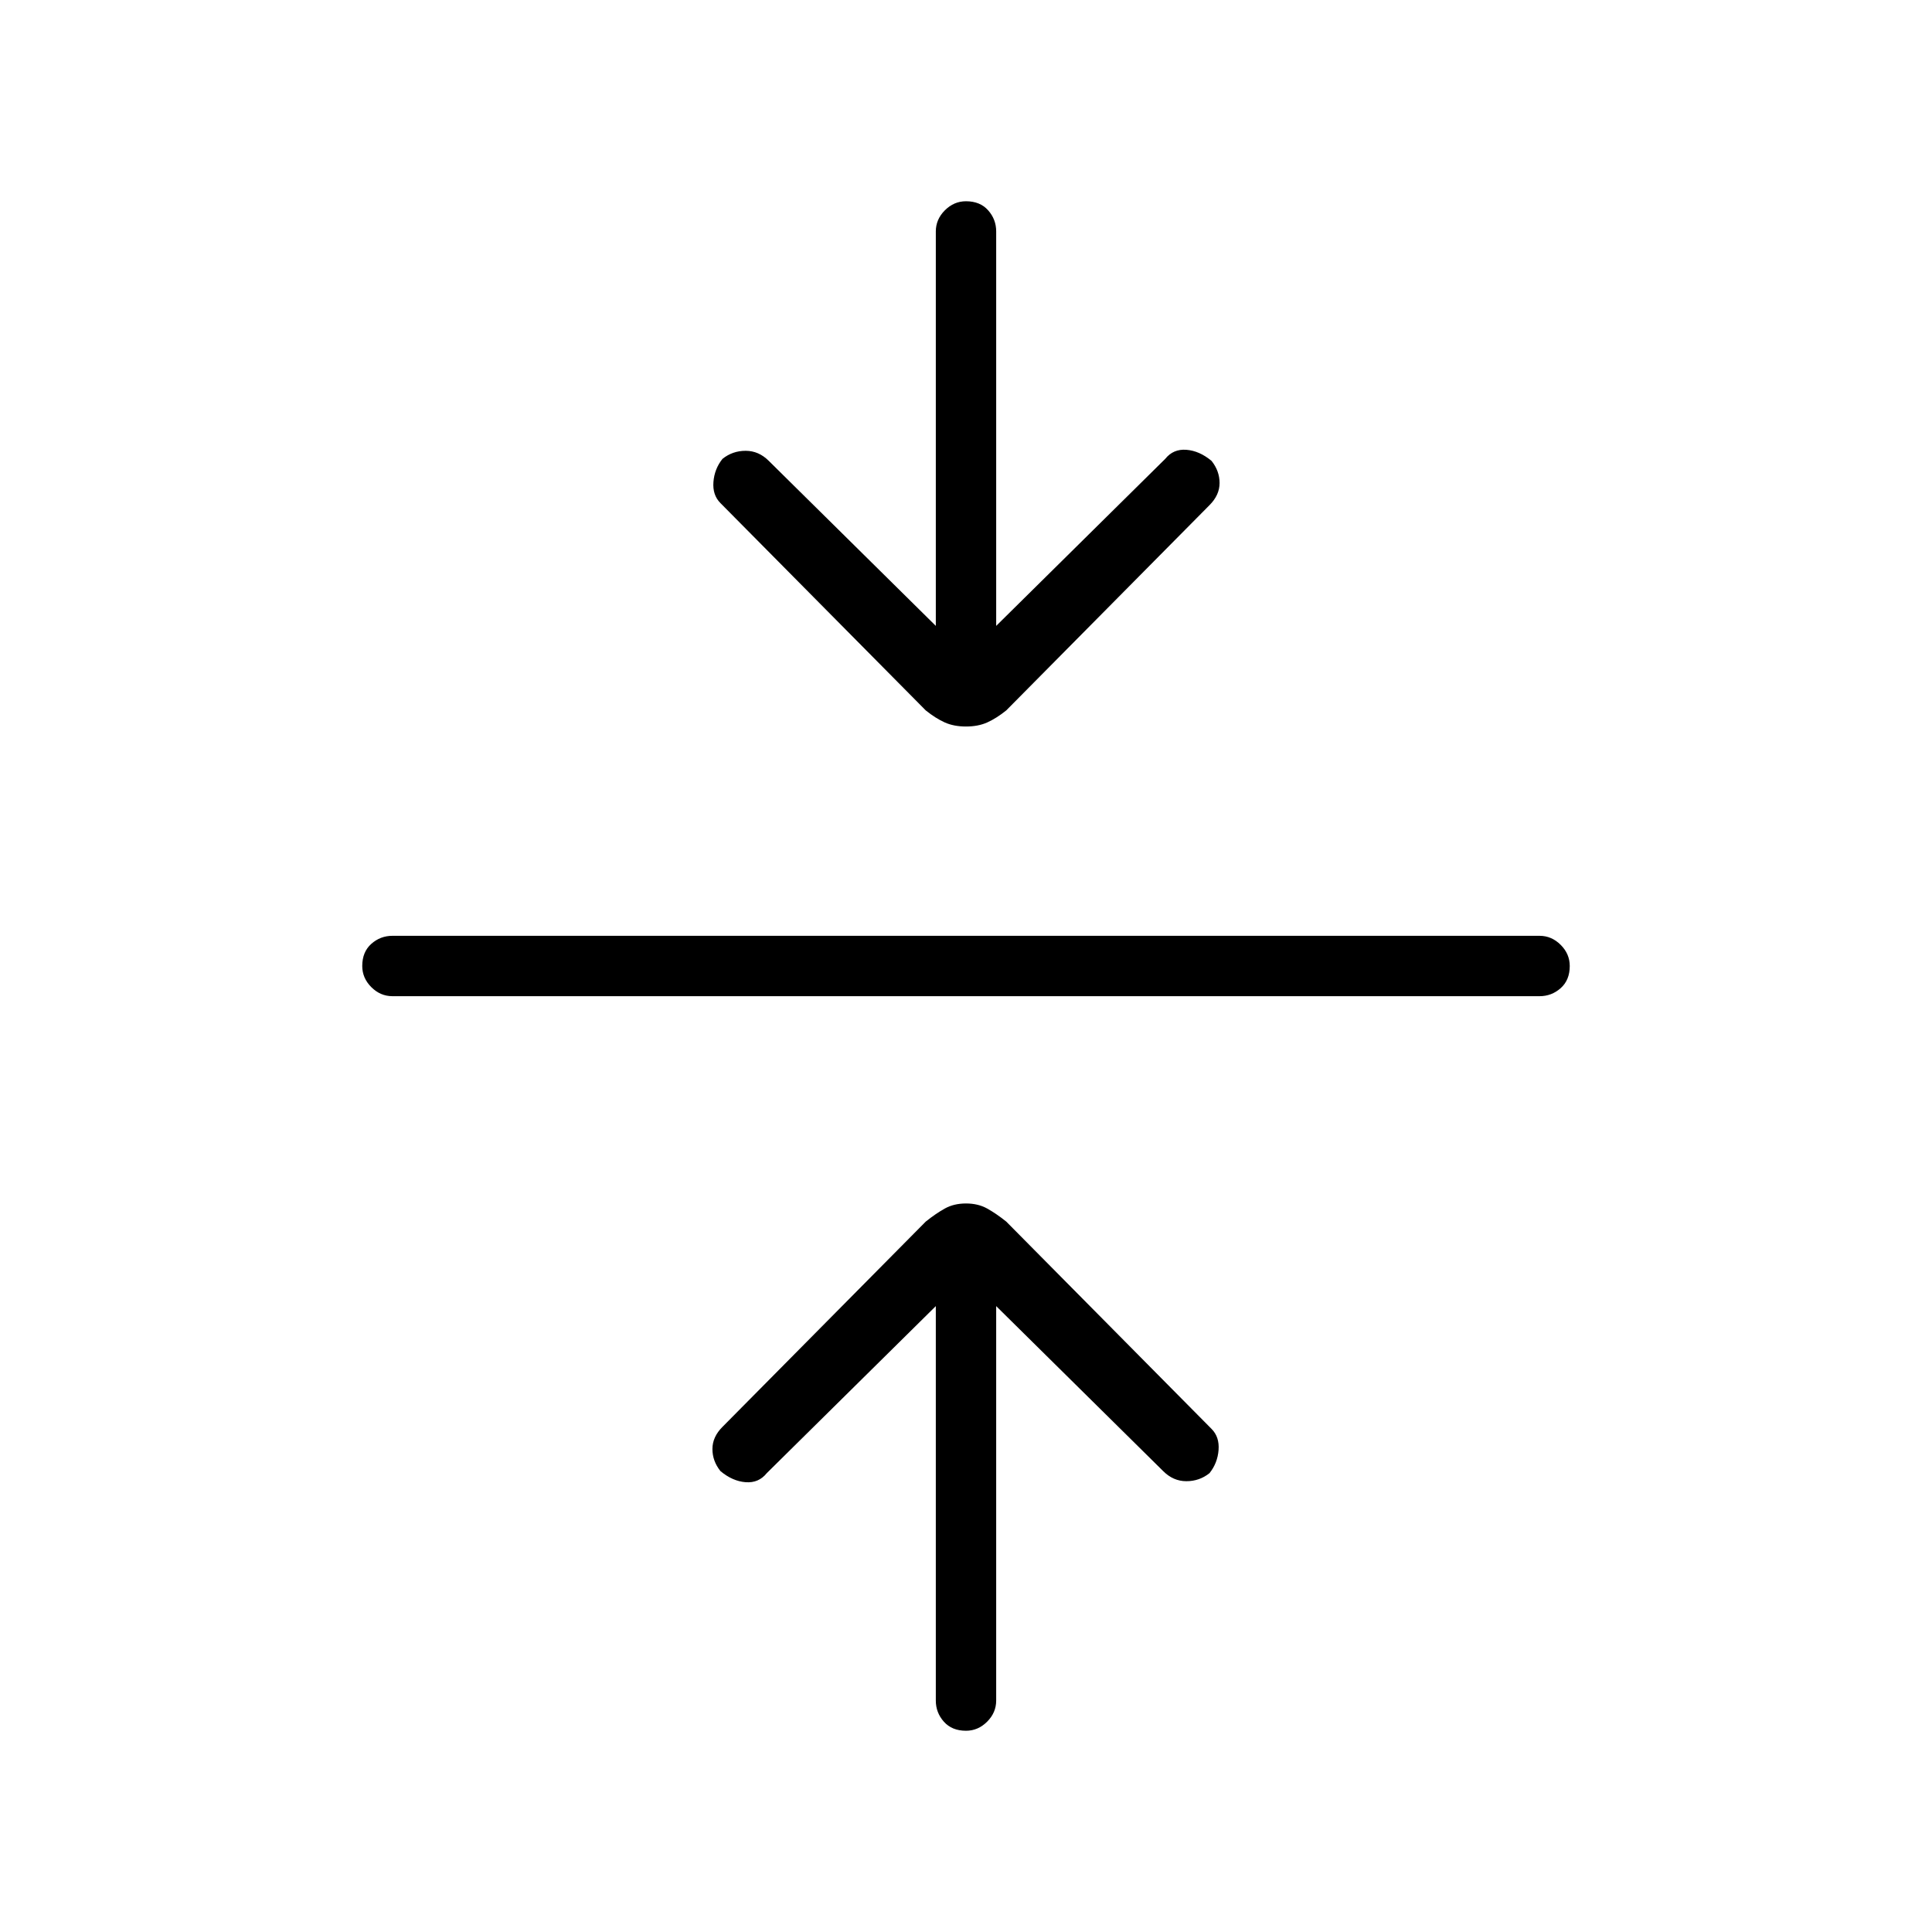 <svg xmlns="http://www.w3.org/2000/svg" width="48" height="48"><path d="M24 43q-.35 0-.55-.225-.2-.225-.2-.525v-9.8l-4.2 4.15q-.2.25-.525.225-.325-.025-.625-.275-.2-.25-.2-.55 0-.3.25-.55l5.05-5.1q.25-.2.475-.325.225-.125.525-.125.3 0 .525.125.225.125.475.325l5.1 5.15q.2.2.175.525-.025.325-.225.575-.25.2-.575.2-.325 0-.575-.25l-4.15-4.1v9.8q0 .3-.225.525Q24.3 43 24 43zM9.75 24.75q-.3 0-.525-.225Q9 24.3 9 24q0-.35.225-.55.225-.2.525-.2h28.5q.3 0 .525.225Q39 23.7 39 24q0 .35-.225.55-.225.2-.525.2zM24 18.05q-.3 0-.525-.1-.225-.1-.475-.3l-5.1-5.15q-.2-.2-.175-.525.025-.325.225-.575.25-.2.575-.2.325 0 .575.25l4.15 4.1v-9.8q0-.3.225-.525Q23.7 5 24 5q.35 0 .55.225.2.225.2.525v9.8l4.2-4.15q.2-.25.525-.225.325.025.625.275.2.25.2.55 0 .3-.25.55L25 17.65q-.25.2-.475.3-.225.1-.525.1z"/></svg>